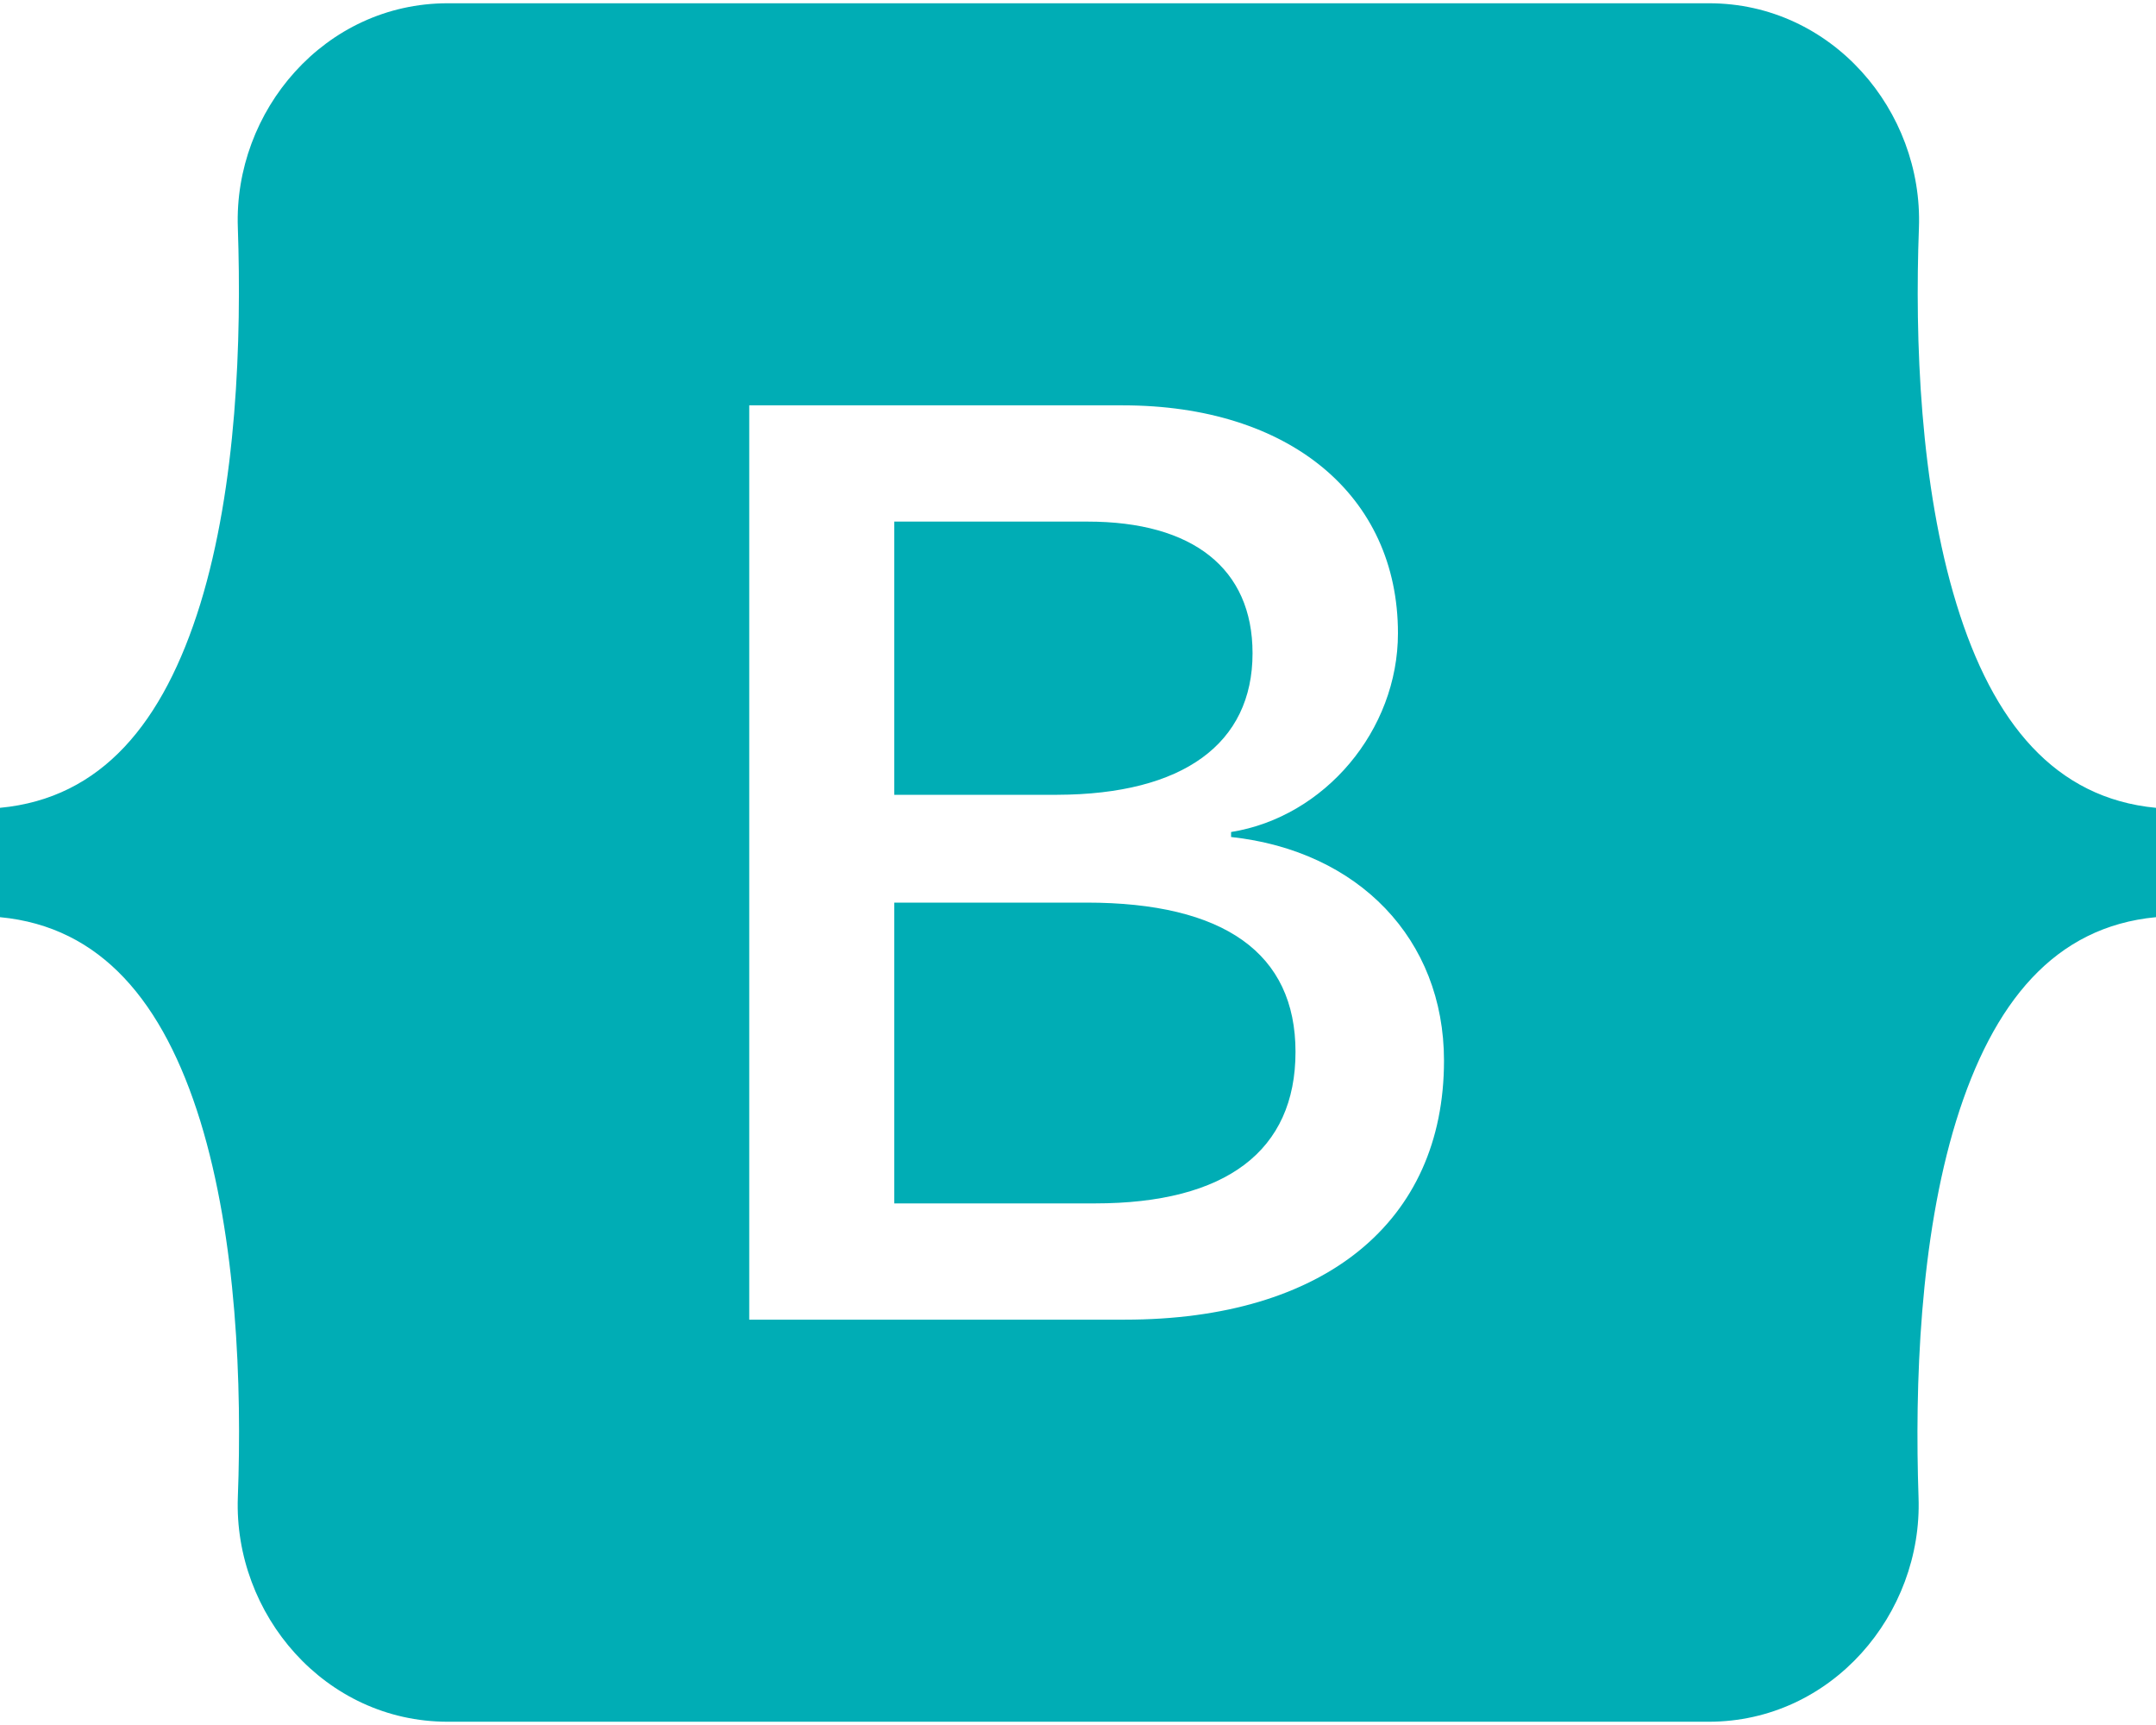 <svg width="70" height="56" viewBox="0 0 70 56" fill="none" xmlns="http://www.w3.org/2000/svg">
<path d="M40.667 21.206C40.667 18.453 38.724 16.933 35.311 16.933H29.034V25.802H34.327C38.413 25.789 40.667 24.145 40.667 21.206ZM63.523 19.611C62.34 15.762 62.166 11.042 62.303 7.392C62.44 3.593 59.475 0.106 55.489 0.106H14.536C10.537 0.106 7.585 3.606 7.722 7.392C7.847 11.042 7.685 15.762 6.502 19.611C5.306 23.472 3.301 25.914 0 26.225V29.775C3.288 30.086 5.306 32.528 6.502 36.389C7.685 40.237 7.859 44.958 7.722 48.608C7.585 52.407 10.55 55.894 14.536 55.894H55.477C59.475 55.894 62.427 52.394 62.29 48.608C62.166 44.958 62.327 40.237 63.511 36.389C64.706 32.528 66.712 30.086 70 29.775V26.225C66.724 25.914 64.706 23.472 63.523 19.611ZM36.52 42.841H24.326V13.159H36.457C41.85 13.159 45.388 16.074 45.388 20.558C45.388 23.709 43.009 26.524 39.97 27.01V27.172C44.105 27.62 46.883 30.485 46.883 34.433C46.883 39.677 42.984 42.841 36.52 42.841ZM35.274 29.302H29.034V39.067H35.548C39.808 39.067 42.062 37.36 42.062 34.147C42.062 30.946 39.746 29.302 35.274 29.302Z" fill="#00ADB5"/>
</svg>
